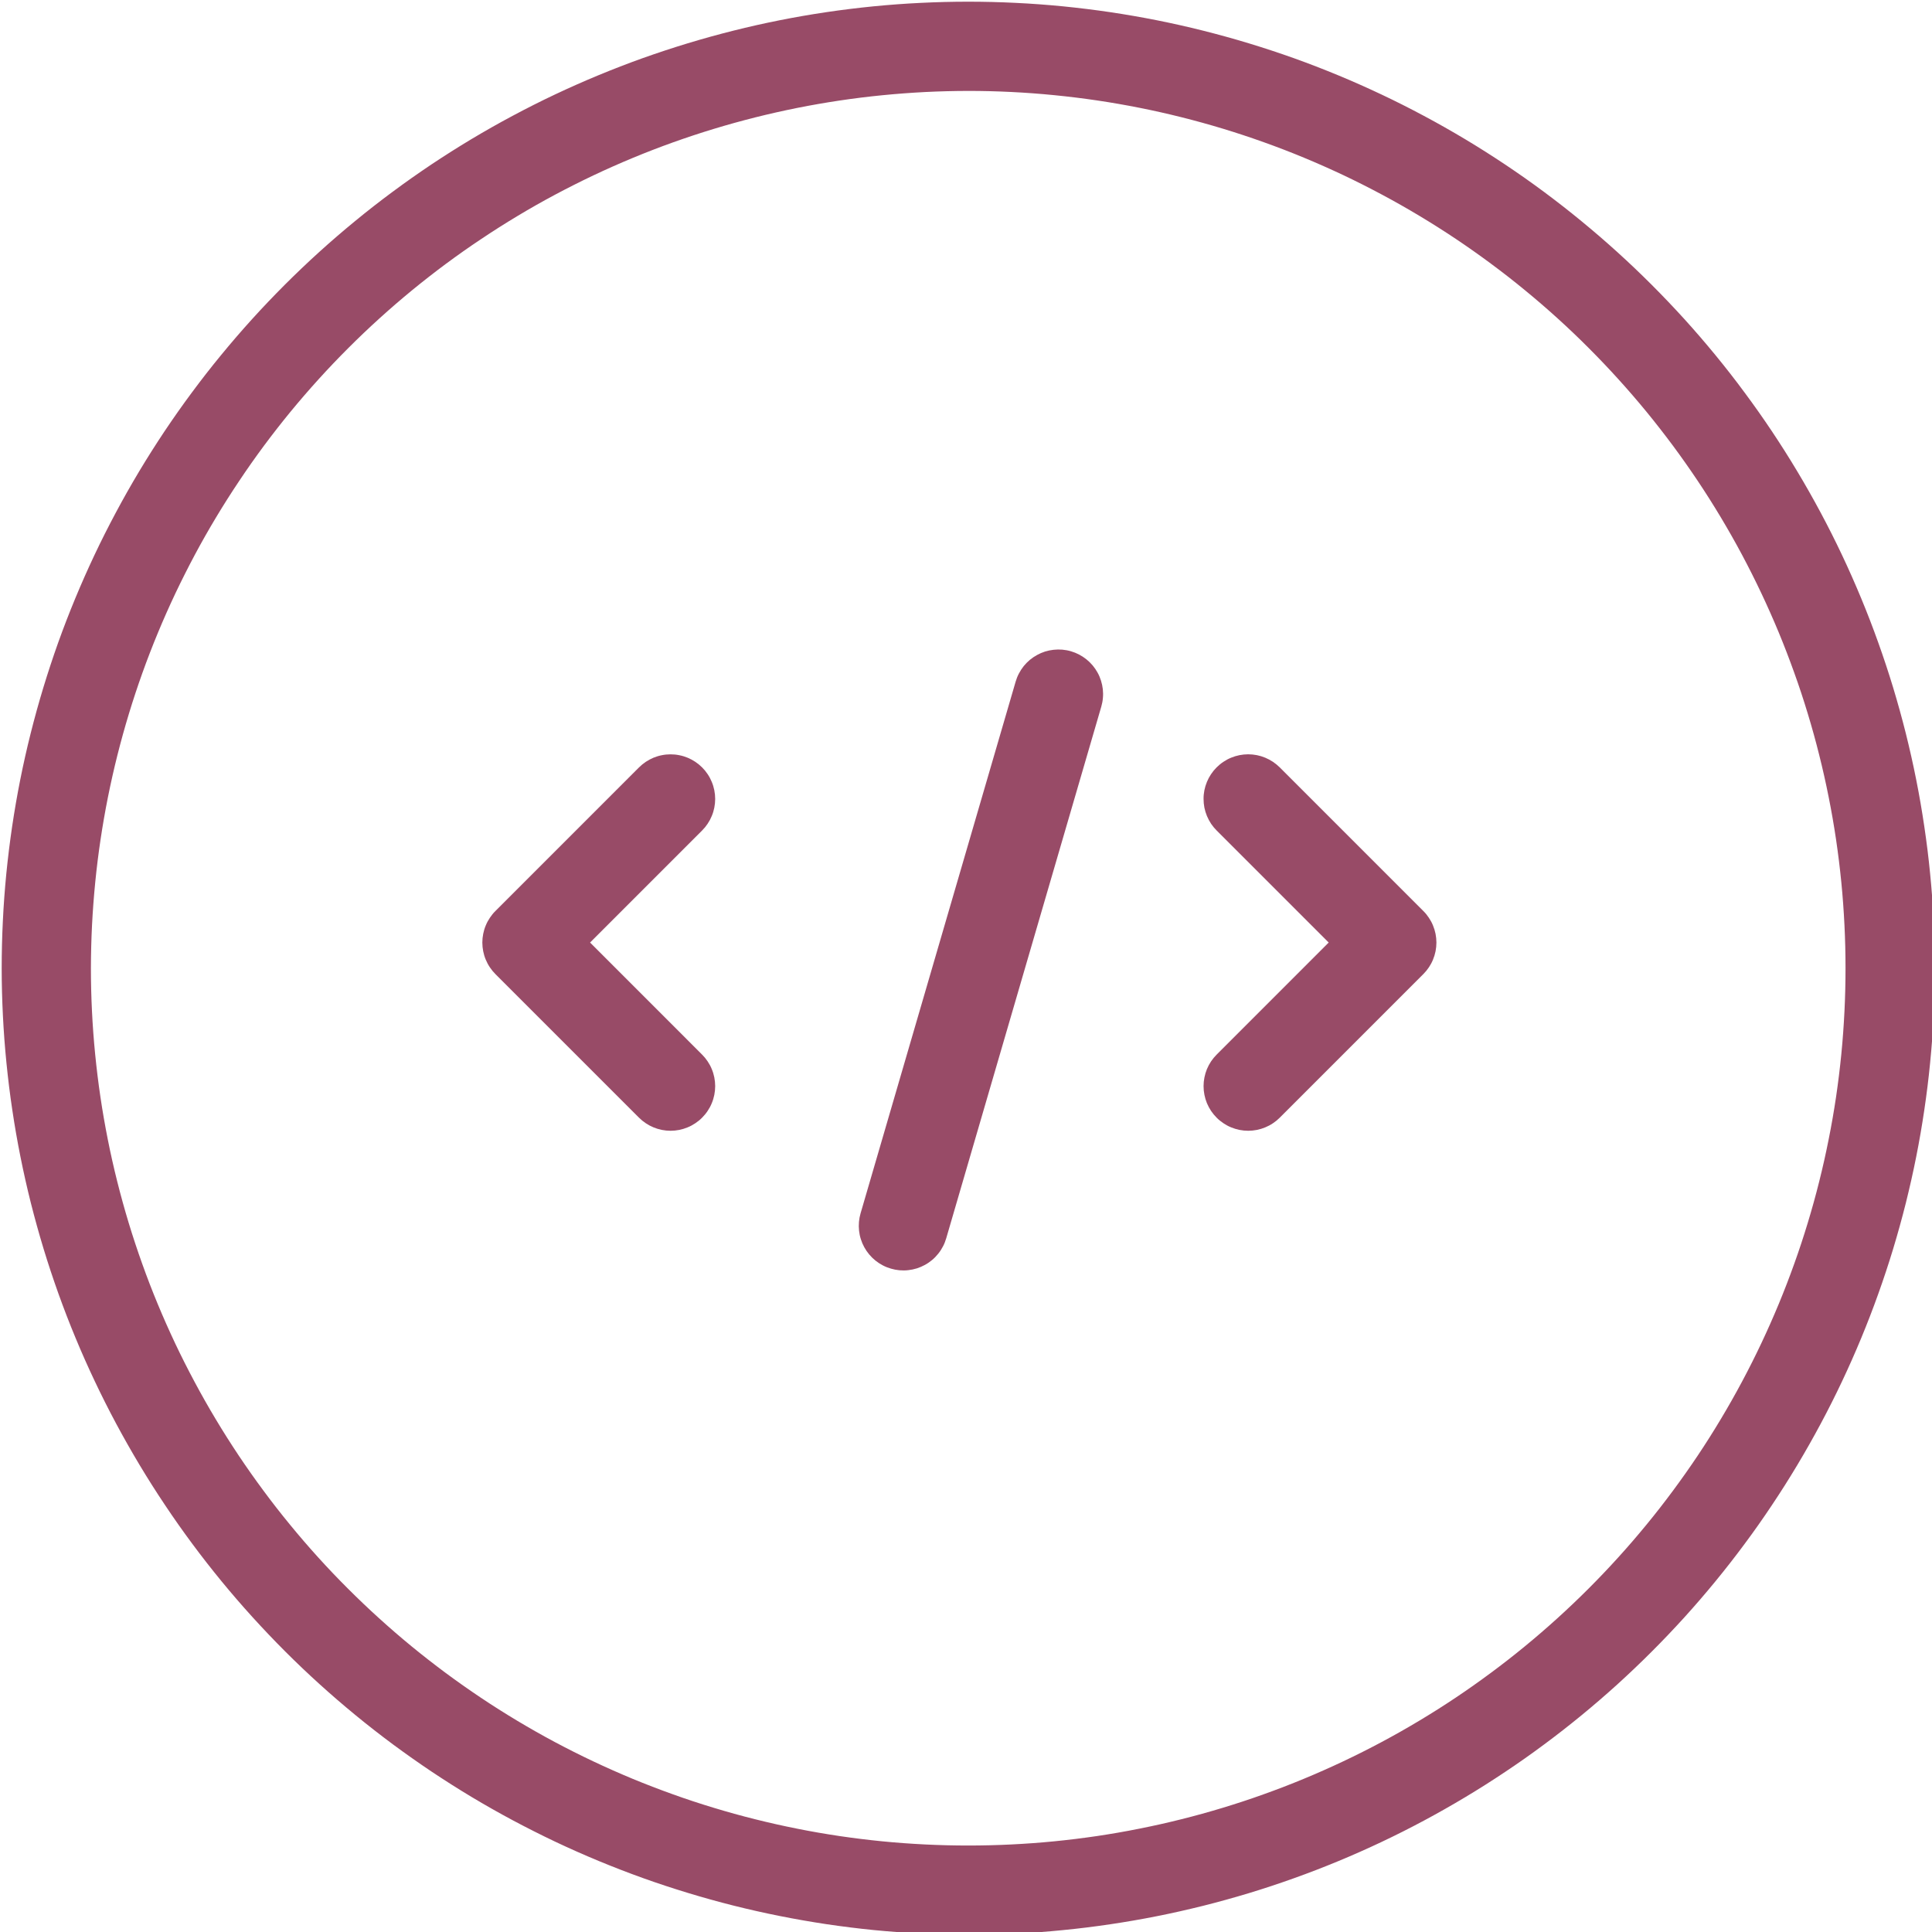 <svg xmlns="http://www.w3.org/2000/svg" xmlns:xlink="http://www.w3.org/1999/xlink" width="256" zoomAndPan="magnify" viewBox="0 0 192 192" height="256" preserveAspectRatio="xMidYMid meet" version="1.0"><path fill="#984b67" d="M 96.223 192.277 C 97.793 192.277 99.363 192.238 100.934 192.16 C 102.504 192.082 104.07 191.969 105.637 191.812 C 107.199 191.66 108.762 191.465 110.316 191.234 C 111.871 191.004 113.418 190.738 114.961 190.43 C 116.504 190.125 118.035 189.777 119.562 189.398 C 121.086 189.016 122.602 188.594 124.105 188.141 C 125.609 187.684 127.102 187.191 128.582 186.66 C 130.062 186.133 131.527 185.566 132.98 184.965 C 134.434 184.363 135.867 183.727 137.289 183.055 C 138.711 182.383 140.113 181.676 141.5 180.934 C 142.887 180.191 144.254 179.418 145.602 178.609 C 146.953 177.801 148.277 176.961 149.586 176.086 C 150.895 175.215 152.18 174.309 153.441 173.371 C 154.703 172.438 155.941 171.469 157.156 170.473 C 158.371 169.477 159.562 168.449 160.727 167.395 C 161.891 166.336 163.031 165.254 164.141 164.141 C 165.254 163.031 166.336 161.891 167.395 160.727 C 168.449 159.562 169.477 158.371 170.473 157.156 C 171.469 155.941 172.438 154.703 173.371 153.441 C 174.309 152.18 175.215 150.895 176.086 149.586 C 176.961 148.277 177.801 146.953 178.609 145.602 C 179.418 144.254 180.191 142.887 180.934 141.5 C 181.676 140.113 182.383 138.711 183.055 137.289 C 183.727 135.867 184.363 134.434 184.965 132.98 C 185.566 131.527 186.133 130.062 186.66 128.582 C 187.191 127.102 187.684 125.609 188.141 124.105 C 188.594 122.602 189.016 121.086 189.398 119.562 C 189.777 118.035 190.125 116.504 190.43 114.961 C 190.738 113.418 191.004 111.871 191.234 110.316 C 191.465 108.762 191.66 107.199 191.812 105.637 C 191.969 104.07 192.082 102.504 192.16 100.934 C 192.238 99.363 192.277 97.793 192.277 96.223 C 192.277 94.648 192.238 93.078 192.16 91.508 C 192.082 89.938 191.969 88.371 191.812 86.809 C 191.66 85.242 191.465 83.684 191.234 82.129 C 191.004 80.574 190.738 79.023 190.43 77.484 C 190.125 75.941 189.777 74.406 189.398 72.883 C 189.016 71.359 188.594 69.844 188.141 68.34 C 187.684 66.836 187.191 65.344 186.66 63.863 C 186.133 62.383 185.566 60.914 184.965 59.465 C 184.363 58.012 183.727 56.574 183.055 55.152 C 182.383 53.73 181.676 52.328 180.934 50.941 C 180.191 49.555 179.418 48.188 178.609 46.84 C 177.801 45.492 176.961 44.164 176.086 42.855 C 175.215 41.551 174.309 40.266 173.371 39.004 C 172.438 37.738 171.469 36.5 170.473 35.285 C 169.477 34.07 168.449 32.879 167.395 31.715 C 166.336 30.551 165.254 29.414 164.141 28.301 C 163.031 27.191 161.891 26.105 160.727 25.051 C 159.562 23.996 158.371 22.969 157.156 21.973 C 155.941 20.973 154.703 20.008 153.441 19.07 C 152.18 18.133 150.895 17.23 149.586 16.355 C 148.277 15.484 146.953 14.641 145.602 13.832 C 144.254 13.027 142.887 12.25 141.5 11.512 C 140.113 10.77 138.711 10.062 137.289 9.391 C 135.867 8.719 134.434 8.082 132.98 7.48 C 131.527 6.879 130.062 6.312 128.582 5.781 C 127.102 5.254 125.609 4.762 124.105 4.305 C 122.602 3.848 121.086 3.43 119.562 3.047 C 118.035 2.664 116.504 2.32 114.961 2.012 C 113.418 1.707 111.871 1.438 110.316 1.207 C 108.762 0.977 107.199 0.785 105.637 0.629 C 104.07 0.477 102.504 0.359 100.934 0.285 C 99.363 0.207 97.793 0.168 96.223 0.168 C 94.648 0.168 93.078 0.207 91.508 0.285 C 89.938 0.359 88.371 0.477 86.809 0.629 C 85.242 0.785 83.684 0.977 82.129 1.207 C 80.574 1.438 79.023 1.707 77.484 2.012 C 75.941 2.32 74.406 2.664 72.883 3.047 C 71.359 3.43 69.844 3.848 68.34 4.305 C 66.836 4.762 65.344 5.254 63.863 5.781 C 62.383 6.312 60.914 6.879 59.465 7.48 C 58.012 8.082 56.574 8.719 55.152 9.391 C 53.73 10.062 52.328 10.77 50.941 11.512 C 49.555 12.25 48.188 13.027 46.84 13.832 C 45.492 14.641 44.164 15.484 42.855 16.355 C 41.551 17.23 40.266 18.133 39.004 19.07 C 37.738 20.008 36.5 20.973 35.285 21.973 C 34.07 22.969 32.879 23.996 31.715 25.051 C 30.551 26.105 29.414 27.191 28.301 28.301 C 27.191 29.414 26.105 30.551 25.051 31.715 C 23.996 32.879 22.969 34.07 21.973 35.285 C 20.973 36.5 20.008 37.738 19.07 39.004 C 18.133 40.266 17.23 41.551 16.355 42.855 C 15.484 44.164 14.641 45.492 13.832 46.84 C 13.027 48.188 12.25 49.555 11.512 50.941 C 10.77 52.328 10.062 53.73 9.391 55.152 C 8.719 56.574 8.082 58.012 7.48 59.465 C 6.879 60.914 6.312 62.383 5.781 63.863 C 5.254 65.344 4.762 66.836 4.305 68.34 C 3.848 69.844 3.43 71.359 3.047 72.883 C 2.664 74.406 2.32 75.941 2.012 77.484 C 1.707 79.023 1.438 80.574 1.207 82.129 C 0.977 83.684 0.785 85.242 0.629 86.809 C 0.477 88.371 0.359 89.938 0.285 91.508 C 0.207 93.078 0.168 94.648 0.168 96.223 C 0.168 97.793 0.211 99.363 0.289 100.934 C 0.367 102.504 0.484 104.07 0.641 105.633 C 0.797 107.195 0.988 108.758 1.223 110.309 C 1.453 111.863 1.723 113.414 2.031 114.953 C 2.34 116.496 2.684 118.027 3.066 119.551 C 3.453 121.074 3.871 122.59 4.328 124.094 C 4.785 125.598 5.281 127.086 5.809 128.566 C 6.34 130.047 6.906 131.512 7.508 132.961 C 8.109 134.414 8.75 135.852 9.422 137.27 C 10.094 138.691 10.801 140.094 11.543 141.48 C 12.285 142.863 13.059 144.23 13.867 145.578 C 14.676 146.926 15.516 148.254 16.391 149.559 C 17.262 150.867 18.168 152.152 19.105 153.414 C 20.039 154.676 21.008 155.914 22.004 157.129 C 23 158.344 24.027 159.531 25.082 160.695 C 26.141 161.859 27.223 163 28.332 164.109 C 29.445 165.223 30.582 166.305 31.746 167.359 C 32.91 168.414 34.102 169.441 35.316 170.438 C 36.531 171.438 37.77 172.402 39.031 173.34 C 40.293 174.273 41.578 175.18 42.883 176.055 C 44.191 176.926 45.516 177.77 46.863 178.578 C 48.211 179.387 49.578 180.16 50.965 180.902 C 52.352 181.641 53.754 182.348 55.172 183.023 C 56.594 183.695 58.027 184.332 59.48 184.934 C 60.934 185.535 62.398 186.102 63.875 186.633 C 65.355 187.164 66.848 187.656 68.352 188.113 C 69.855 188.57 71.367 188.992 72.891 189.375 C 74.418 189.758 75.949 190.105 77.488 190.41 C 79.031 190.719 80.578 190.988 82.133 191.223 C 83.688 191.453 85.246 191.648 86.809 191.805 C 88.375 191.957 89.941 192.074 91.512 192.156 C 93.078 192.234 94.648 192.273 96.223 192.277 Z M 96.223 9.035 C 97.648 9.035 99.074 9.07 100.5 9.141 C 101.926 9.211 103.348 9.316 104.766 9.457 C 106.188 9.598 107.602 9.77 109.016 9.98 C 110.426 10.188 111.832 10.434 113.23 10.711 C 114.629 10.988 116.023 11.301 117.406 11.648 C 118.789 11.996 120.164 12.375 121.531 12.789 C 122.895 13.203 124.25 13.652 125.594 14.133 C 126.938 14.613 128.27 15.125 129.586 15.672 C 130.906 16.219 132.207 16.797 133.5 17.406 C 134.789 18.016 136.062 18.66 137.32 19.332 C 138.578 20.004 139.82 20.707 141.043 21.441 C 142.27 22.176 143.473 22.938 144.66 23.73 C 145.844 24.523 147.012 25.344 148.156 26.195 C 149.305 27.043 150.43 27.922 151.531 28.828 C 152.633 29.73 153.715 30.664 154.773 31.621 C 155.828 32.578 156.863 33.562 157.871 34.574 C 158.879 35.582 159.863 36.613 160.82 37.672 C 161.781 38.73 162.711 39.809 163.617 40.91 C 164.523 42.016 165.398 43.141 166.25 44.285 C 167.098 45.43 167.922 46.598 168.715 47.785 C 169.508 48.969 170.27 50.176 171.004 51.398 C 171.738 52.625 172.441 53.863 173.113 55.121 C 173.785 56.383 174.426 57.656 175.035 58.945 C 175.645 60.234 176.223 61.539 176.77 62.855 C 177.316 64.176 177.828 65.508 178.309 66.852 C 178.793 68.191 179.238 69.547 179.652 70.914 C 180.066 72.277 180.449 73.652 180.793 75.039 C 181.141 76.422 181.453 77.812 181.73 79.211 C 182.012 80.613 182.254 82.016 182.465 83.43 C 182.672 84.84 182.848 86.258 182.988 87.676 C 183.129 89.098 183.23 90.52 183.301 91.945 C 183.371 93.367 183.406 94.793 183.406 96.223 C 183.406 97.648 183.371 99.074 183.301 100.5 C 183.23 101.926 183.129 103.348 182.988 104.766 C 182.848 106.188 182.672 107.602 182.465 109.016 C 182.254 110.426 182.012 111.832 181.73 113.23 C 181.453 114.629 181.141 116.023 180.793 117.406 C 180.449 118.789 180.066 120.164 179.652 121.531 C 179.238 122.895 178.793 124.25 178.309 125.594 C 177.828 126.938 177.316 128.27 176.77 129.586 C 176.223 130.906 175.645 132.207 175.035 133.5 C 174.426 134.789 173.785 136.062 173.113 137.32 C 172.441 138.578 171.738 139.82 171.004 141.043 C 170.27 142.27 169.508 143.473 168.715 144.66 C 167.922 145.844 167.098 147.012 166.25 148.156 C 165.398 149.305 164.523 150.43 163.617 151.531 C 162.711 152.633 161.781 153.715 160.82 154.773 C 159.863 155.828 158.879 156.863 157.871 157.871 C 156.863 158.879 155.828 159.863 154.773 160.82 C 153.715 161.781 152.633 162.711 151.531 163.617 C 150.43 164.523 149.305 165.398 148.156 166.25 C 147.012 167.098 145.844 167.922 144.66 168.715 C 143.473 169.508 142.27 170.27 141.043 171.004 C 139.82 171.738 138.578 172.441 137.32 173.113 C 136.062 173.785 134.789 174.426 133.5 175.035 C 132.207 175.645 130.906 176.223 129.586 176.77 C 128.27 177.316 126.938 177.828 125.594 178.309 C 124.25 178.793 122.895 179.238 121.531 179.652 C 120.164 180.066 118.789 180.449 117.406 180.793 C 116.023 181.141 114.629 181.453 113.23 181.73 C 111.832 182.012 110.426 182.254 109.016 182.465 C 107.602 182.672 106.188 182.848 104.766 182.988 C 103.348 183.129 101.926 183.23 100.5 183.301 C 99.074 183.371 97.648 183.406 96.223 183.406 C 94.793 183.406 93.367 183.371 91.945 183.301 C 90.52 183.23 89.098 183.129 87.676 182.988 C 86.258 182.848 84.84 182.672 83.43 182.465 C 82.016 182.254 80.613 182.012 79.211 181.73 C 77.812 181.453 76.422 181.141 75.039 180.793 C 73.652 180.449 72.277 180.066 70.914 179.652 C 69.547 179.238 68.191 178.793 66.852 178.309 C 65.508 177.828 64.176 177.316 62.855 176.77 C 61.539 176.223 60.234 175.645 58.945 175.035 C 57.656 174.426 56.383 173.785 55.121 173.113 C 53.863 172.441 52.625 171.738 51.398 171.004 C 50.176 170.27 48.969 169.508 47.785 168.715 C 46.598 167.922 45.43 167.098 44.285 166.25 C 43.141 165.398 42.016 164.523 40.91 163.617 C 39.809 162.711 38.73 161.781 37.672 160.82 C 36.613 159.863 35.582 158.879 34.574 157.871 C 33.562 156.863 32.578 155.828 31.621 154.773 C 30.664 153.715 29.73 152.633 28.828 151.531 C 27.922 150.43 27.043 149.305 26.195 148.156 C 25.344 147.012 24.523 145.844 23.73 144.66 C 22.938 143.473 22.176 142.27 21.441 141.043 C 20.707 139.82 20.004 138.578 19.332 137.32 C 18.66 136.062 18.016 134.789 17.406 133.5 C 16.797 132.207 16.219 130.906 15.672 129.586 C 15.125 128.27 14.613 126.938 14.133 125.594 C 13.652 124.25 13.203 122.895 12.789 121.531 C 12.375 120.164 11.996 118.789 11.648 117.406 C 11.301 116.023 10.988 114.629 10.711 113.23 C 10.434 111.832 10.188 110.426 9.98 109.016 C 9.77 107.602 9.598 106.188 9.457 104.766 C 9.316 103.348 9.211 101.926 9.141 100.5 C 9.07 99.074 9.035 97.648 9.035 96.223 C 9.039 94.797 9.074 93.371 9.145 91.945 C 9.219 90.52 9.324 89.098 9.465 87.68 C 9.605 86.258 9.781 84.844 9.992 83.434 C 10.203 82.023 10.449 80.617 10.727 79.219 C 11.008 77.82 11.32 76.43 11.668 75.047 C 12.016 73.664 12.398 72.289 12.812 70.926 C 13.227 69.559 13.676 68.207 14.156 66.863 C 14.637 65.52 15.152 64.191 15.699 62.871 C 16.246 61.555 16.824 60.25 17.434 58.961 C 18.047 57.672 18.688 56.398 19.359 55.141 C 20.031 53.883 20.734 52.645 21.469 51.422 C 22.203 50.199 22.969 48.992 23.762 47.809 C 24.551 46.621 25.375 45.457 26.223 44.309 C 27.074 43.164 27.953 42.039 28.855 40.938 C 29.762 39.836 30.691 38.758 31.652 37.699 C 32.609 36.641 33.594 35.609 34.602 34.602 C 35.609 33.594 36.641 32.609 37.699 31.652 C 38.758 30.691 39.836 29.762 40.938 28.855 C 42.039 27.953 43.164 27.074 44.309 26.223 C 45.457 25.375 46.621 24.551 47.809 23.762 C 48.992 22.969 50.199 22.203 51.422 21.469 C 52.645 20.734 53.883 20.031 55.141 19.359 C 56.398 18.688 57.672 18.047 58.961 17.434 C 60.25 16.824 61.555 16.246 62.871 15.699 C 64.191 15.152 65.52 14.637 66.863 14.156 C 68.207 13.676 69.559 13.227 70.926 12.812 C 72.289 12.398 73.664 12.016 75.047 11.668 C 76.43 11.32 77.82 11.008 79.219 10.727 C 80.617 10.449 82.023 10.203 83.434 9.992 C 84.844 9.781 86.258 9.605 87.68 9.465 C 89.098 9.324 90.52 9.219 91.945 9.145 C 93.371 9.074 94.797 9.039 96.223 9.035 Z M 96.223 9.035 " fill-opacity="1" fill-rule="nonzero"/><path fill="#984b67" d="M 63.504 111.074 C 63.711 111.281 63.934 111.465 64.176 111.625 C 64.418 111.789 64.676 111.926 64.941 112.035 C 65.211 112.148 65.488 112.23 65.773 112.289 C 66.059 112.344 66.348 112.375 66.641 112.375 C 66.93 112.375 67.219 112.344 67.504 112.289 C 67.789 112.23 68.066 112.148 68.336 112.035 C 68.605 111.926 68.859 111.789 69.102 111.625 C 69.344 111.465 69.57 111.281 69.773 111.074 C 69.98 110.867 70.164 110.645 70.324 110.402 C 70.488 110.16 70.625 109.906 70.734 109.637 C 70.848 109.367 70.93 109.09 70.988 108.805 C 71.043 108.52 71.074 108.23 71.074 107.938 C 71.074 107.648 71.043 107.359 70.988 107.074 C 70.93 106.789 70.848 106.512 70.734 106.242 C 70.625 105.973 70.488 105.719 70.324 105.477 C 70.164 105.234 69.98 105.012 69.773 104.805 L 58.641 93.668 L 69.773 82.535 C 69.98 82.328 70.164 82.105 70.324 81.863 C 70.488 81.621 70.625 81.363 70.734 81.094 C 70.848 80.828 70.93 80.551 70.988 80.262 C 71.043 79.977 71.074 79.691 71.074 79.398 C 71.074 79.109 71.043 78.82 70.988 78.535 C 70.93 78.25 70.848 77.973 70.734 77.703 C 70.625 77.434 70.488 77.176 70.324 76.934 C 70.164 76.691 69.98 76.469 69.773 76.262 C 69.57 76.059 69.344 75.875 69.102 75.711 C 68.859 75.551 68.605 75.414 68.336 75.301 C 68.066 75.191 67.789 75.105 67.504 75.051 C 67.219 74.992 66.93 74.965 66.641 74.965 C 66.348 74.965 66.059 74.992 65.773 75.051 C 65.488 75.105 65.211 75.191 64.941 75.301 C 64.676 75.414 64.418 75.551 64.176 75.711 C 63.934 75.875 63.711 76.059 63.504 76.262 L 49.234 90.535 C 49.027 90.738 48.844 90.965 48.684 91.207 C 48.52 91.449 48.383 91.703 48.273 91.973 C 48.16 92.242 48.078 92.52 48.02 92.805 C 47.965 93.09 47.934 93.379 47.934 93.668 C 47.934 93.961 47.965 94.25 48.02 94.535 C 48.078 94.82 48.16 95.098 48.273 95.367 C 48.383 95.633 48.52 95.891 48.684 96.133 C 48.844 96.375 49.027 96.598 49.234 96.805 Z M 63.504 111.074 " fill-opacity="1" fill-rule="nonzero"/><path fill="#984b67" d="M 120.91 111.074 C 121.113 111.281 121.34 111.465 121.582 111.625 C 121.824 111.789 122.078 111.926 122.348 112.035 C 122.617 112.148 122.895 112.23 123.18 112.289 C 123.465 112.344 123.754 112.375 124.043 112.375 C 124.336 112.375 124.625 112.344 124.91 112.289 C 125.195 112.23 125.473 112.148 125.742 112.035 C 126.008 111.926 126.266 111.789 126.508 111.625 C 126.75 111.465 126.973 111.281 127.18 111.074 L 141.449 96.805 C 141.656 96.598 141.84 96.375 142 96.133 C 142.164 95.891 142.301 95.637 142.41 95.367 C 142.523 95.098 142.605 94.82 142.664 94.535 C 142.719 94.25 142.75 93.961 142.75 93.668 C 142.75 93.379 142.719 93.09 142.664 92.805 C 142.605 92.52 142.523 92.242 142.41 91.973 C 142.301 91.703 142.164 91.449 142 91.207 C 141.84 90.965 141.656 90.738 141.449 90.535 L 127.18 76.262 C 126.973 76.059 126.75 75.875 126.508 75.711 C 126.266 75.551 126.008 75.414 125.742 75.301 C 125.473 75.188 125.195 75.105 124.91 75.047 C 124.621 74.992 124.336 74.961 124.043 74.961 C 123.75 74.961 123.465 74.992 123.176 75.047 C 122.891 75.105 122.613 75.188 122.344 75.301 C 122.074 75.41 121.82 75.547 121.578 75.711 C 121.336 75.871 121.113 76.055 120.906 76.262 C 120.699 76.469 120.516 76.691 120.355 76.934 C 120.191 77.176 120.055 77.43 119.945 77.699 C 119.832 77.969 119.75 78.246 119.691 78.531 C 119.637 78.816 119.605 79.105 119.609 79.398 C 119.609 79.688 119.637 79.977 119.691 80.262 C 119.75 80.551 119.836 80.828 119.945 81.094 C 120.059 81.363 120.195 81.621 120.355 81.863 C 120.52 82.105 120.703 82.328 120.91 82.535 L 132.043 93.668 L 120.91 104.805 C 120.703 105.012 120.52 105.234 120.355 105.477 C 120.195 105.719 120.059 105.973 119.945 106.242 C 119.836 106.512 119.75 106.789 119.695 107.074 C 119.637 107.359 119.609 107.648 119.609 107.938 C 119.609 108.23 119.637 108.52 119.695 108.805 C 119.75 109.09 119.836 109.367 119.945 109.637 C 120.059 109.906 120.195 110.16 120.355 110.402 C 120.52 110.645 120.703 110.867 120.91 111.074 Z M 120.91 111.074 " fill-opacity="1" fill-rule="nonzero"/><path fill="#984b67" d="M 88.539 126.074 C 88.816 126.156 89.102 126.211 89.391 126.238 C 89.684 126.262 89.973 126.262 90.262 126.227 C 90.551 126.195 90.836 126.137 91.113 126.051 C 91.391 125.961 91.656 125.848 91.914 125.707 C 92.168 125.57 92.406 125.406 92.629 125.219 C 92.855 125.031 93.055 124.824 93.238 124.594 C 93.422 124.367 93.578 124.125 93.711 123.867 C 93.848 123.609 93.953 123.34 94.035 123.059 L 109.445 70.223 C 109.527 69.941 109.582 69.656 109.605 69.367 C 109.633 69.078 109.629 68.785 109.598 68.496 C 109.566 68.207 109.504 67.926 109.418 67.648 C 109.332 67.371 109.219 67.102 109.078 66.848 C 108.938 66.594 108.773 66.352 108.586 66.129 C 108.398 65.906 108.191 65.703 107.965 65.523 C 107.738 65.34 107.496 65.184 107.238 65.047 C 106.98 64.914 106.711 64.805 106.43 64.723 C 106.152 64.641 105.867 64.59 105.574 64.562 C 105.285 64.539 104.996 64.543 104.707 64.574 C 104.418 64.605 104.133 64.664 103.855 64.75 C 103.578 64.84 103.312 64.953 103.059 65.094 C 102.801 65.234 102.562 65.398 102.34 65.582 C 102.117 65.77 101.914 65.977 101.73 66.203 C 101.551 66.434 101.391 66.676 101.258 66.934 C 101.121 67.191 101.016 67.461 100.934 67.738 L 85.523 120.578 C 85.441 120.855 85.387 121.141 85.363 121.43 C 85.336 121.723 85.34 122.012 85.371 122.301 C 85.402 122.59 85.461 122.875 85.551 123.152 C 85.637 123.43 85.75 123.695 85.891 123.949 C 86.031 124.207 86.195 124.445 86.383 124.668 C 86.57 124.891 86.777 125.094 87.004 125.277 C 87.23 125.457 87.473 125.617 87.73 125.75 C 87.988 125.887 88.258 125.992 88.539 126.074 Z M 88.539 126.074 " fill-opacity="1" fill-rule="nonzero"/></svg>